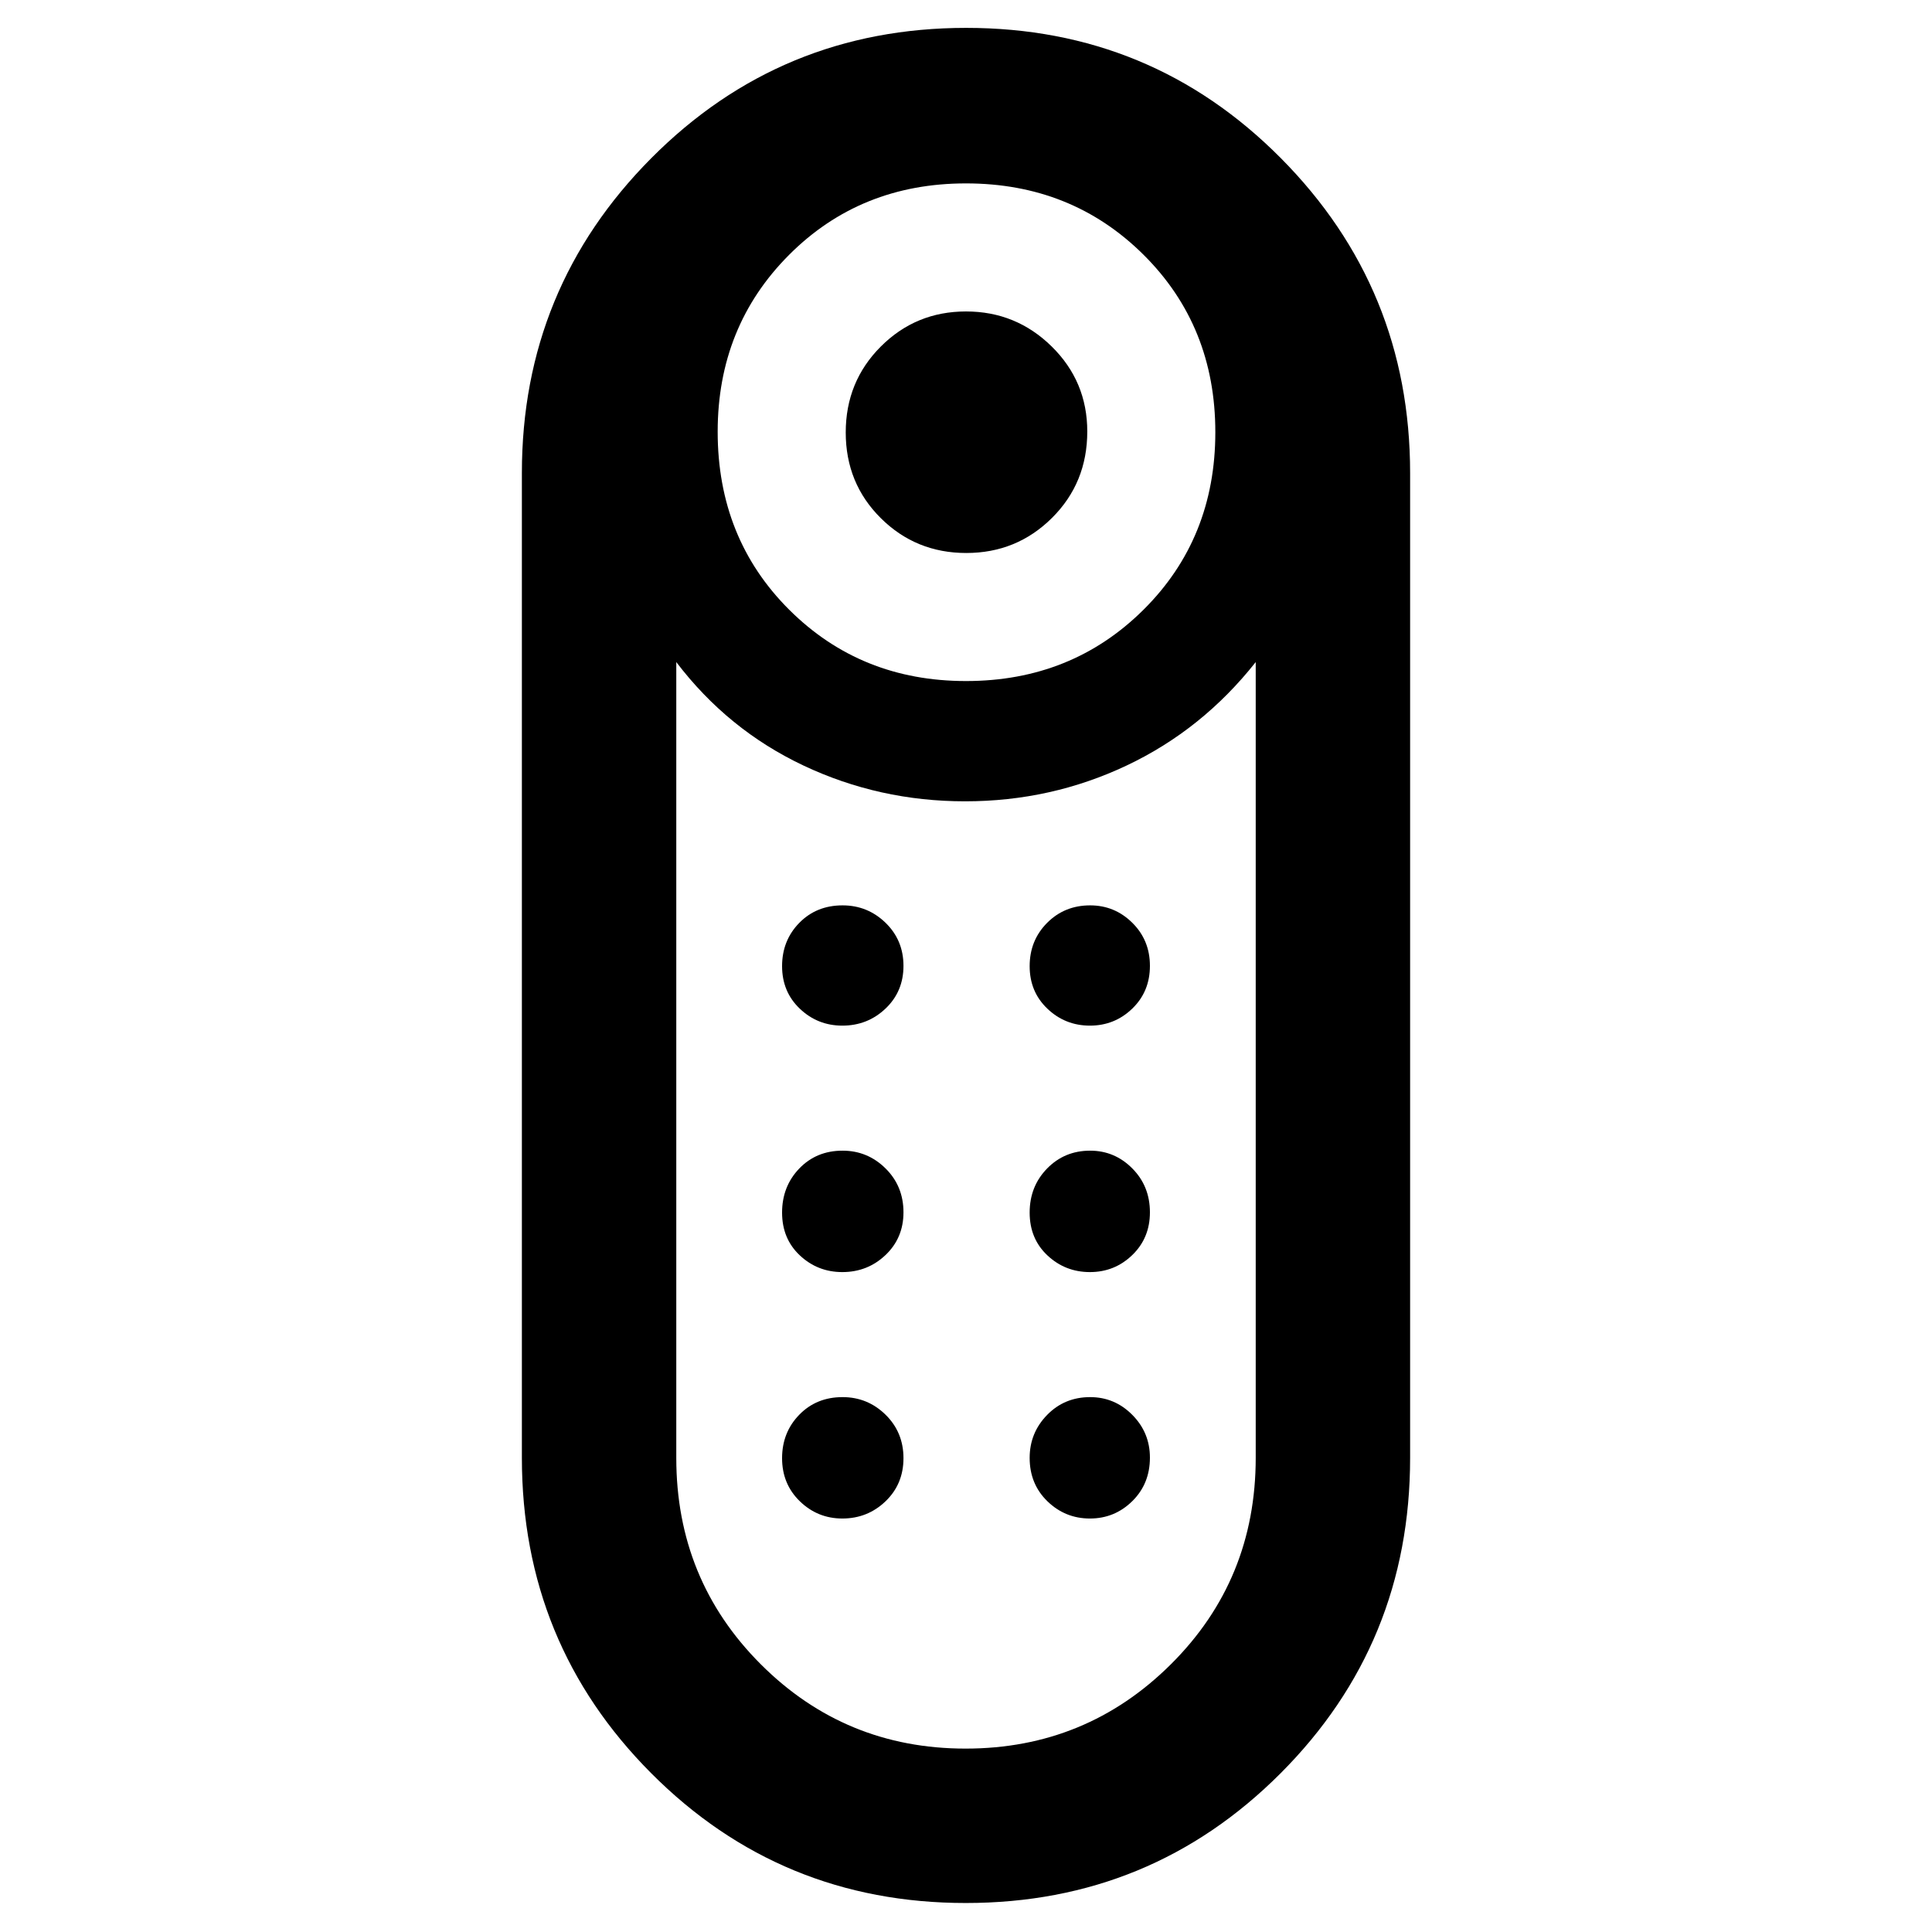 <svg xmlns="http://www.w3.org/2000/svg" height="48" viewBox="0 -960 960 960" width="48"><path d="M480.15-685.22q-25.04 0-42.48-17.31-17.43-17.31-17.43-42.58 0-25.26 17.43-42.7 17.43-17.43 42.33-17.43 24.89 0 42.58 17.4 17.68 17.39 17.68 42.24 0 25.52-17.53 42.95-17.53 17.43-42.58 17.43Zm-.25 670.81q-92.07 0-156.32-64.49-64.26-64.48-64.26-156.76v-489.29q0-91.82 64.35-156.51t156.43-64.69q92.07 0 156.32 64.71 64.26 64.72 64.26 156.54v489.28q0 92.28-64.35 156.74-64.35 64.47-156.43 64.47Zm.1-607.18q52.51 0 88.2-35.44 35.69-35.44 35.69-88.2 0-52.76-35.69-88.2-35.69-35.44-88.2-35.44-52.51 0-87.95 35.55-35.44 35.54-35.44 87.84 0 53.01 35.54 88.45 35.55 35.44 87.85 35.44Zm-.2 530.46q59.9 0 102.03-41.92 42.13-41.91 42.13-102.6v-395.37q-26.57 33.63-64.16 51.41-37.6 17.78-80.26 17.78-42.67 0-80.3-17.78-37.63-17.78-63.2-51.41v395.46q0 60.5 41.93 102.47Q419.9-91.13 479.8-91.13Zm-61.24-236.78q12.53 0 21.45-8.47t8.92-21.23q0-13-8.91-21.81-8.92-8.82-21.35-8.82-13 0-21.53 8.88-8.53 8.88-8.53 21.88 0 13 8.83 21.28 8.83 8.29 21.12 8.29Zm0-122.46q12.53 0 21.45-8.47t8.92-21.23q0-12.76-8.91-21.41-8.92-8.65-21.35-8.65-13 0-21.53 8.72-8.53 8.72-8.53 21.48t8.83 21.16q8.83 8.4 21.12 8.4Zm123.02 0q12.29 0 21.05-8.47 8.76-8.47 8.76-21.23t-8.76-21.41q-8.75-8.65-20.94-8.65-12.75 0-21.41 8.72-8.65 8.72-8.65 21.48t8.83 21.16q8.83 8.4 21.12 8.4Zm0 122.46q12.29 0 21.05-8.47 8.76-8.47 8.76-21.23 0-13-8.76-21.81-8.75-8.82-20.94-8.82-12.75 0-21.41 8.88-8.65 8.88-8.65 21.88 0 13 8.83 21.28 8.83 8.29 21.12 8.29ZM418.56-205.46q12.53 0 21.45-8.55t8.92-21.43q0-12.87-8.91-21.61-8.92-8.73-21.35-8.73-13 0-21.53 8.77-8.53 8.76-8.53 21.59t8.83 21.4q8.83 8.56 21.12 8.56Zm123.02 0q12.29 0 21.05-8.63 8.76-8.63 8.76-21.63 0-12.43-8.76-21.25-8.75-8.81-20.94-8.81-12.75 0-21.41 8.88-8.65 8.88-8.65 21.31 0 13 8.83 21.57 8.83 8.56 21.12 8.56ZM480-561.83Z"/></svg>